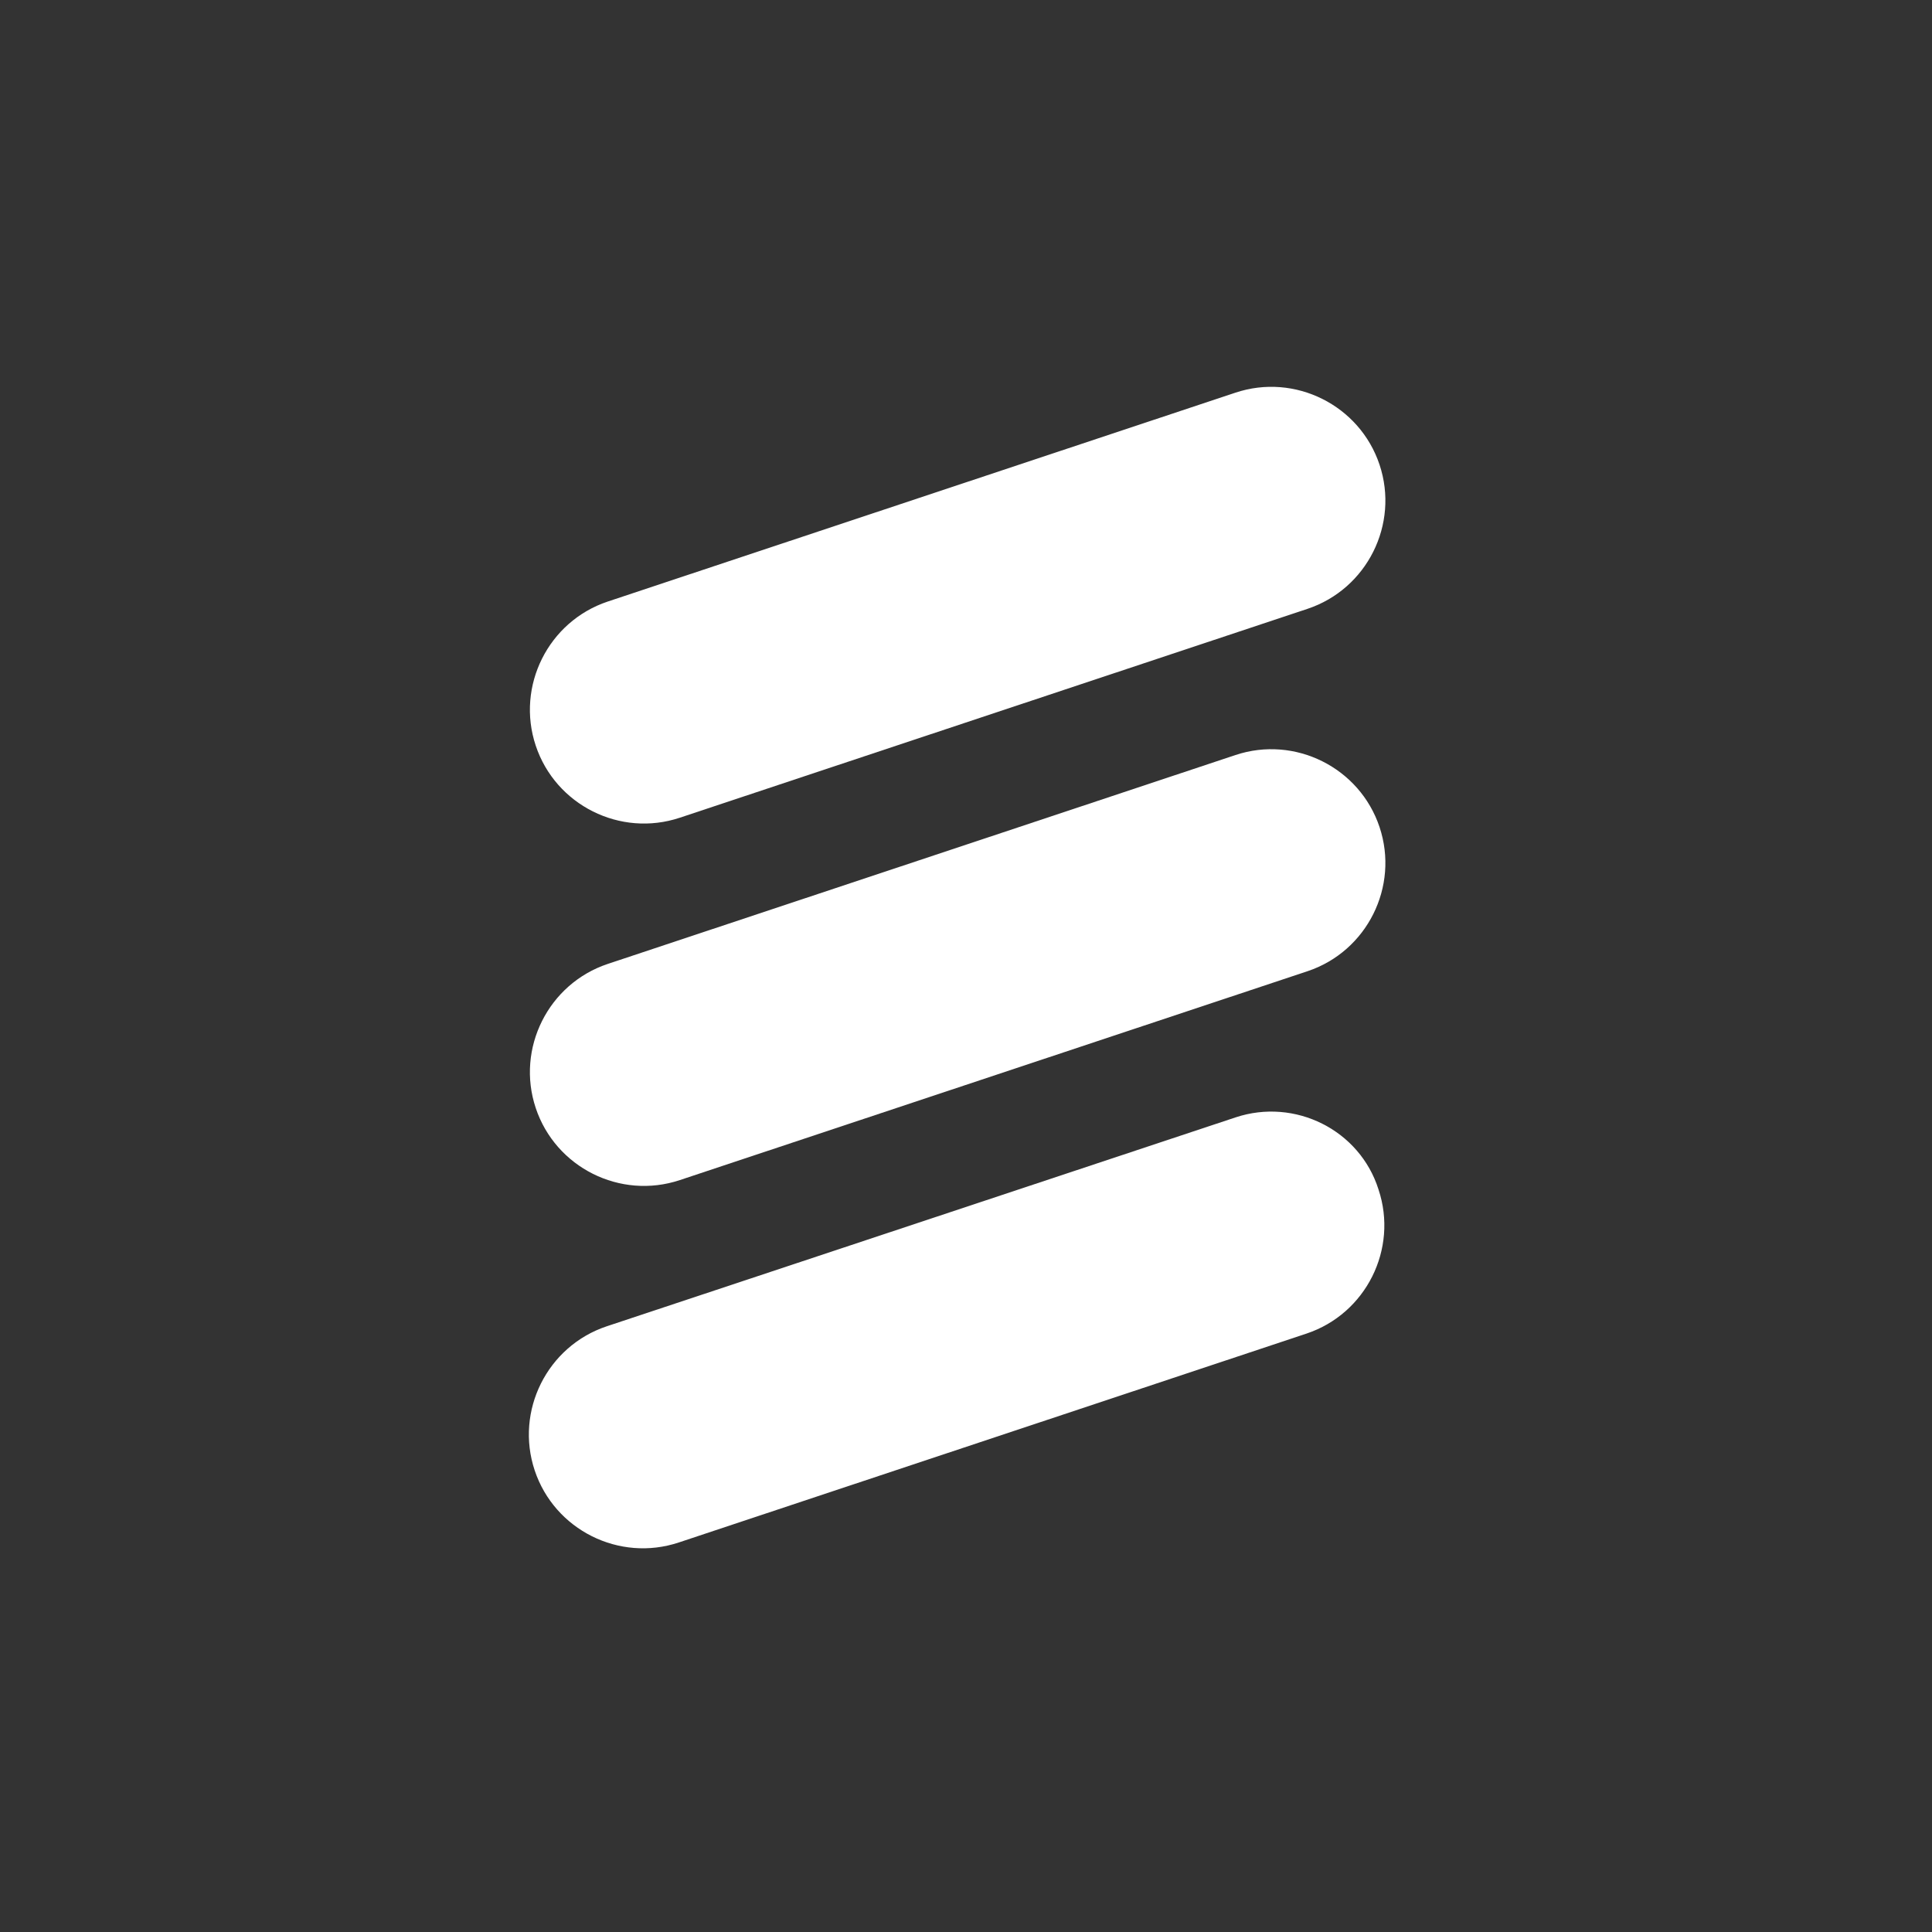 <svg  width="48" height="48" fill="white" viewBox="3 -37 185 185" xmlns="http://www.w3.org/2000/svg">
    <rect x="3" y="-37" width="185" height="185" fill="#333333" stroke="none"/>
    <path d="M121.3,35.3l-60.1,20c-5.7,1.9-8.8,8.1-6.9,13.8l0,0c1.9,5.7,8.1,8.8,13.8,6.9l60.1-20c5.7-1.9,8.8-8.1,6.9-13.8l0,0
            C133.2,36.5,127,33.4,121.3,35.3z" />
    <path d="M121.3,0.6l-60.1,20c-5.7,1.9-8.8,8.1-6.9,13.8l0,0c1.9,5.7,8.1,8.8,13.8,6.9l60.1-20c5.7-1.9,8.8-8.1,6.9-13.8l0,0
            C133.2,1.8,127-1.3,121.3,0.6z" />
    <path d="M121.3,70L61.1,90c-5.7,1.9-8.8,8.1-6.9,13.8l0,0c1.9,5.7,8.1,8.8,13.8,6.9l60.1-20c5.7-1.9,8.8-8.1,6.9-13.8l0,0
            C133.2,71.2,127,68.1,121.3,70z" />
</svg>